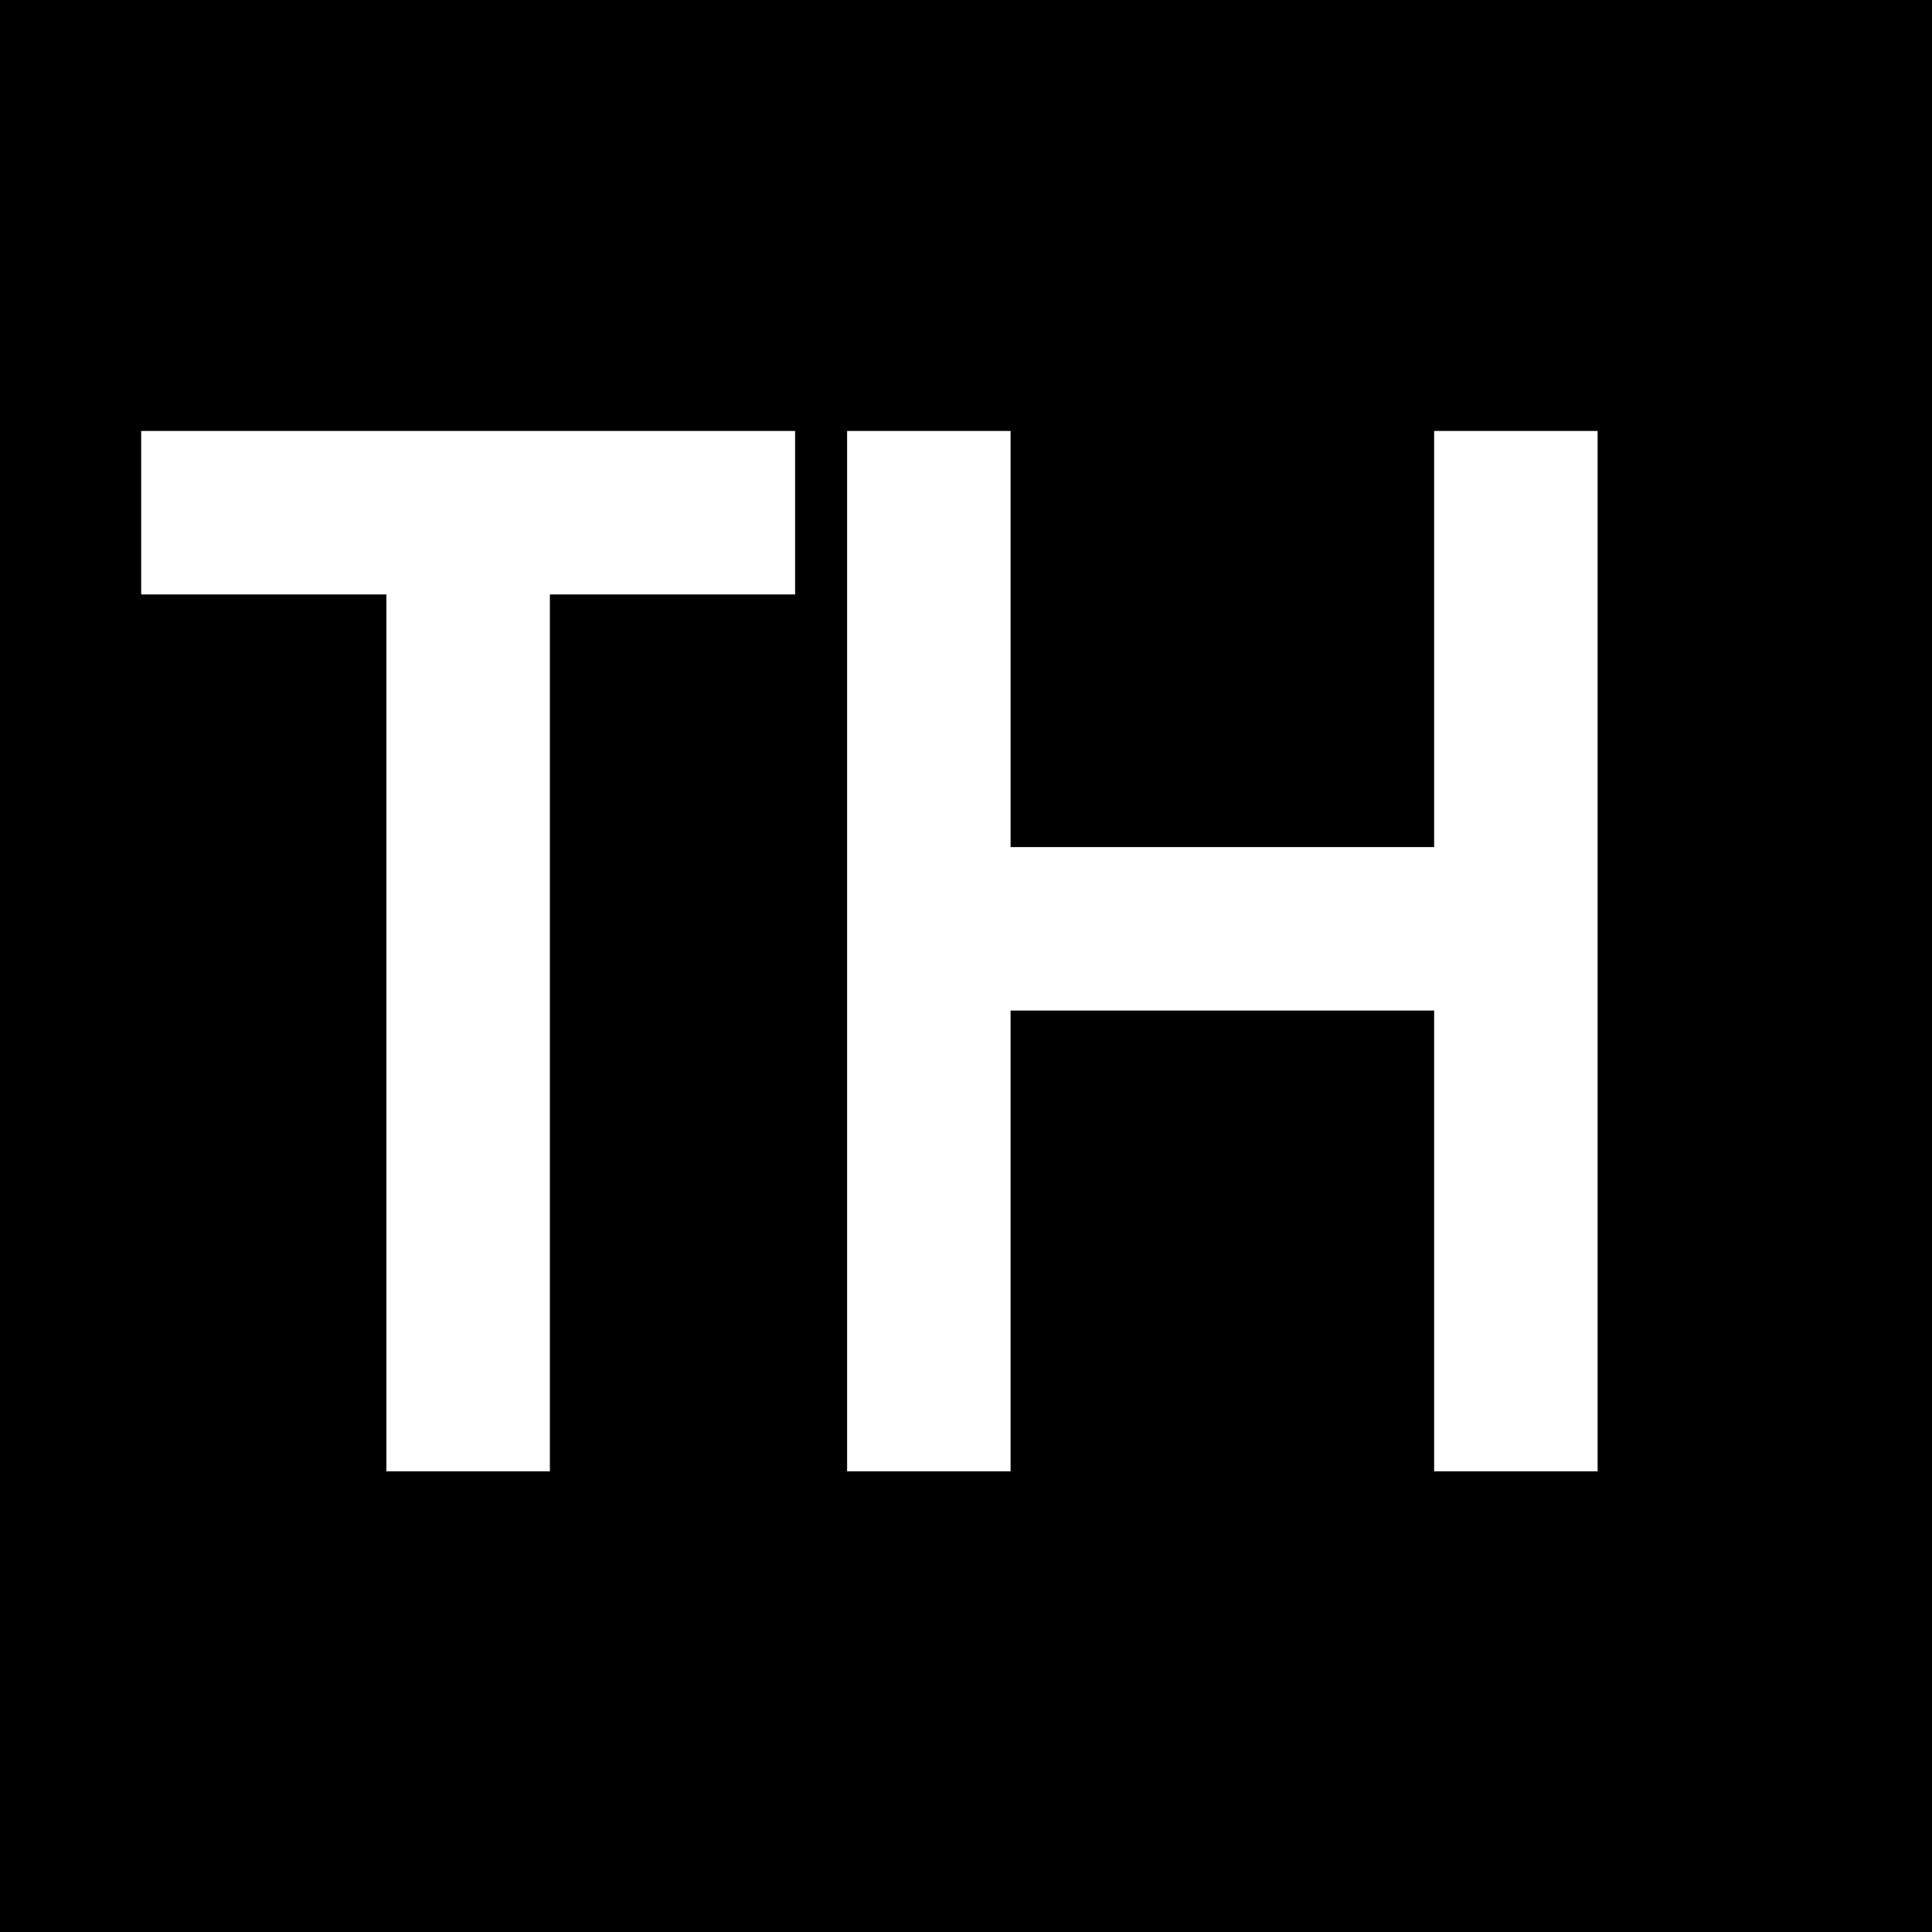 <svg version="1" xmlns="http://www.w3.org/2000/svg" width="346.667" height="346.667" viewBox="0 0 260 260"><path d="M0 130v130h260V0H0v130zm107-61v11H74v118H52V80H19V58h88v11zm29 17v28h57V58h22v140h-22v-62h-57v62h-22V58h22v28z"/></svg>